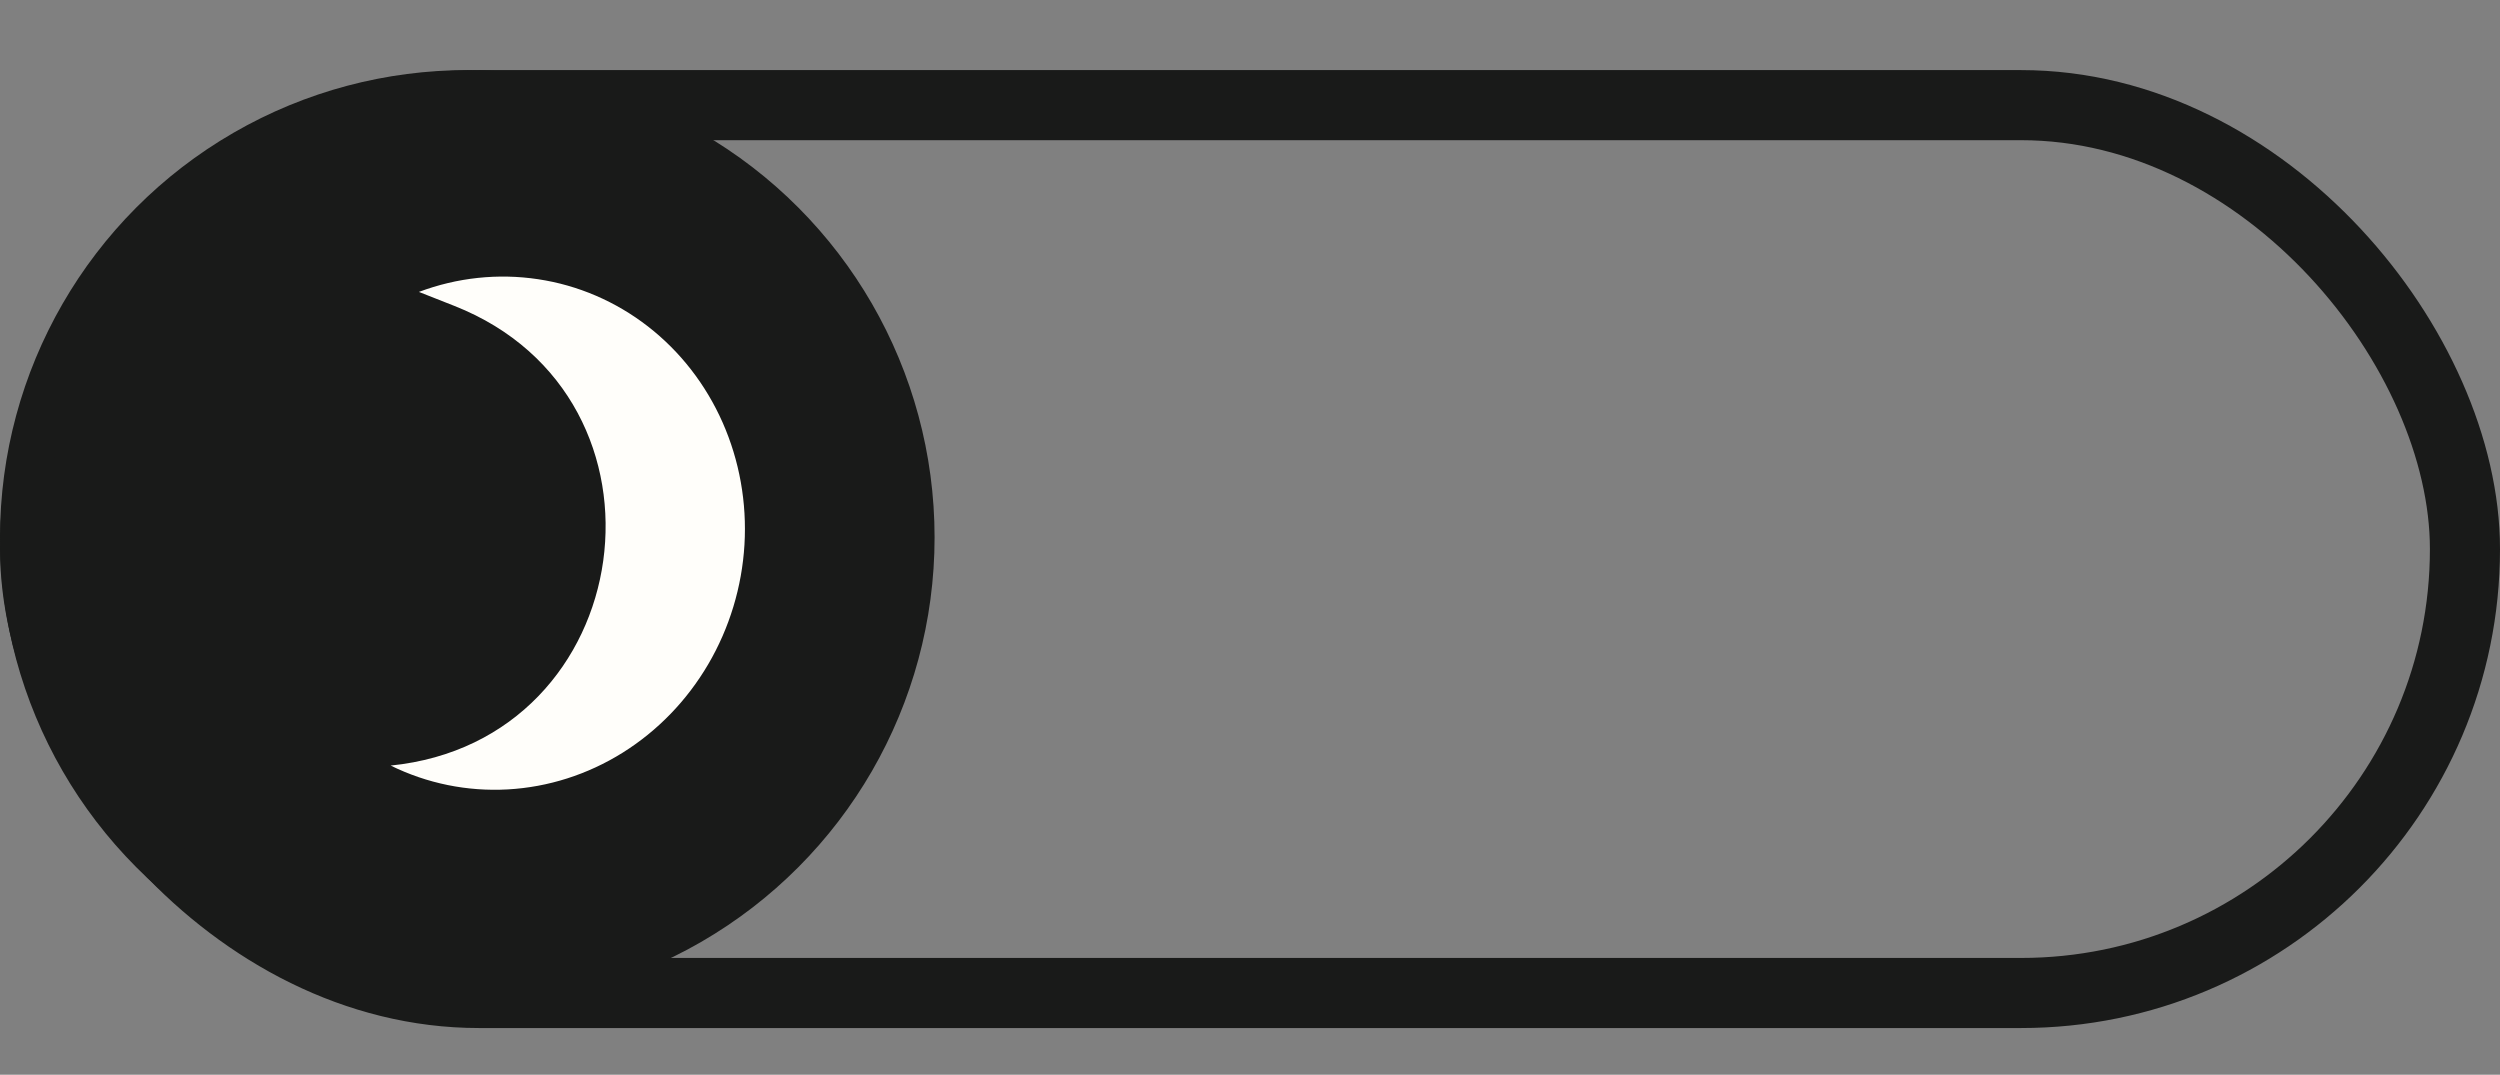 <svg width="107" height="46" viewBox="0 0 107 46" fill="none" xmlns="http://www.w3.org/2000/svg">
<rect x="0" y="0" width="107" height="46" fill="#808080" stroke="none"/>
<rect x="1.5" y="4.5" width="104" height="38" rx="19" stroke="#191A19" stroke-width="3"/>
<circle cx="20" cy="23" r="19" fill="#191A19" stroke="#191A19" stroke-width="2"/>
<path d="M16.721 32.766C18.278 33.532 19.998 33.883 21.729 33.787C23.46 33.691 25.149 33.152 26.647 32.217C28.144 31.282 29.403 29.981 30.313 28.428C31.223 26.876 31.755 25.119 31.863 23.315C31.97 21.511 31.649 19.714 30.929 18.085C30.209 16.455 29.111 15.043 27.733 13.972C26.355 12.902 24.739 12.207 23.029 11.95C21.319 11.692 19.567 11.879 17.929 12.494L19.447 13.093C29.413 17.025 27.381 31.691 16.721 32.766Z" fill="#FFFEFA"/>
</svg>
